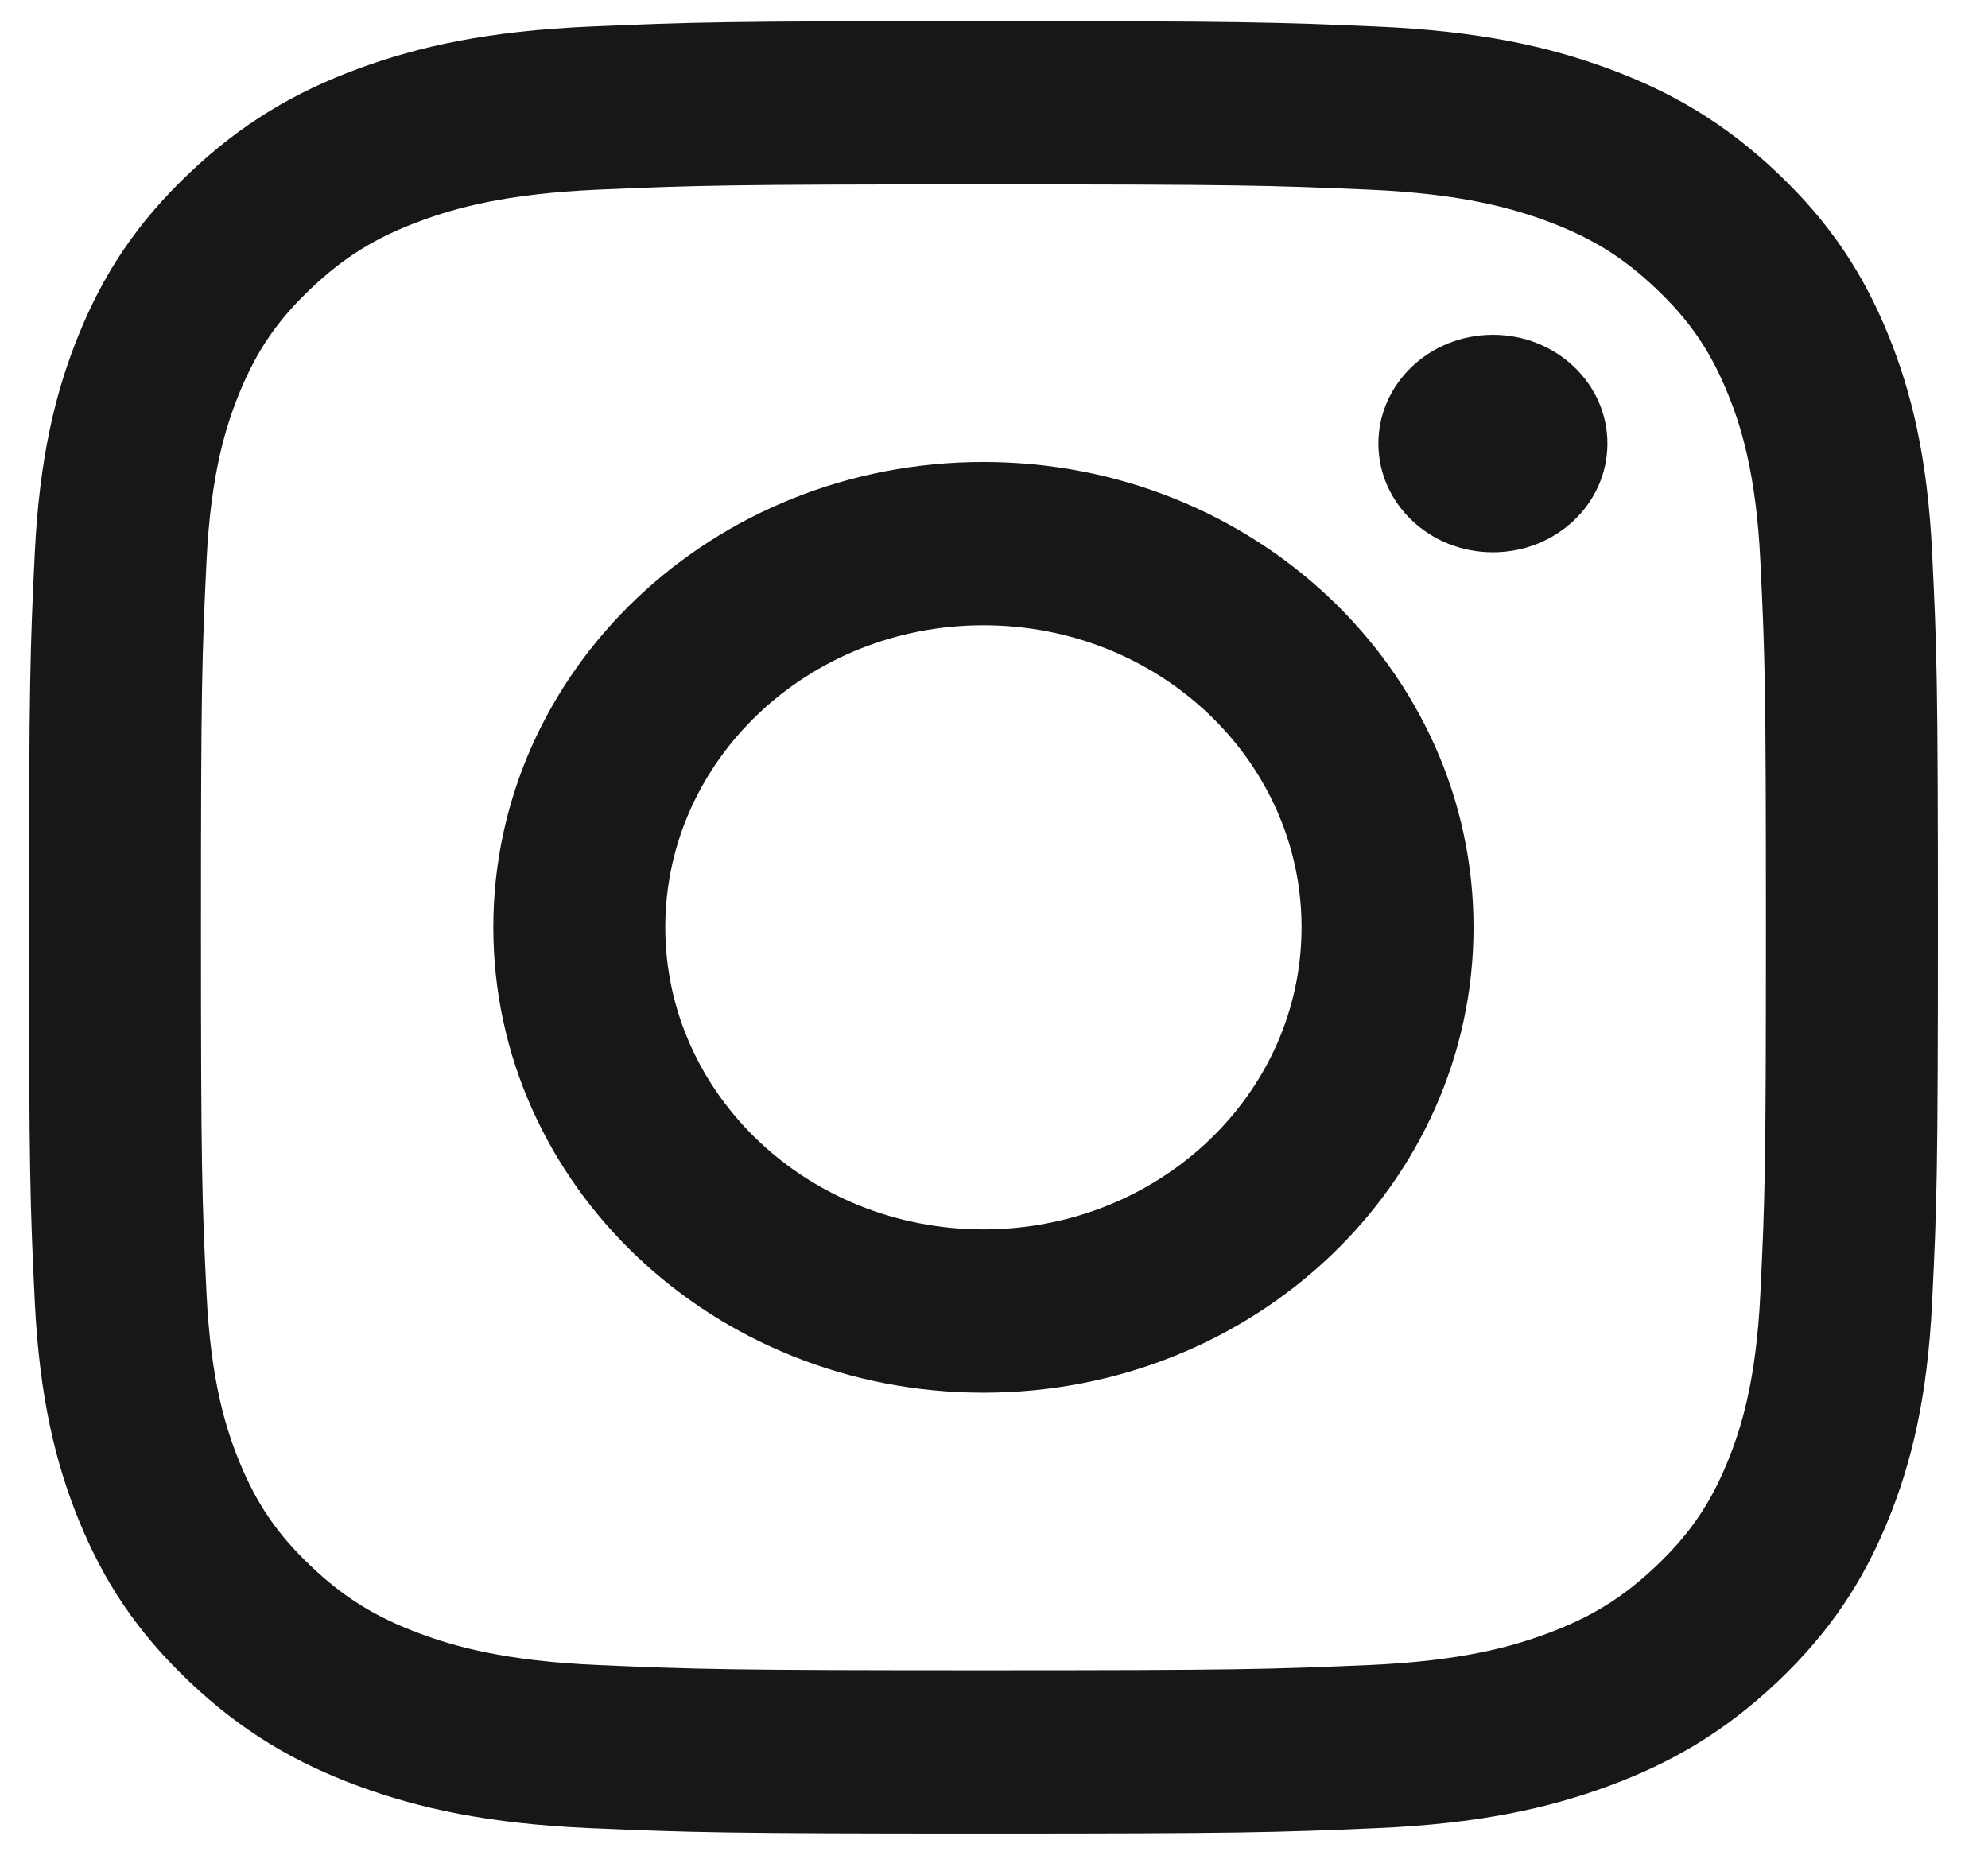 <svg width="34" height="32" viewBox="0 0 34 32" fill="none" xmlns="http://www.w3.org/2000/svg">
<path d="M16.82 0.361C12.386 0.361 11.831 0.379 10.089 0.454C8.352 0.53 7.165 0.792 6.127 1.175C5.054 1.571 4.143 2.101 3.236 2.963C2.328 3.824 1.77 4.689 1.353 5.708C0.95 6.694 0.674 7.821 0.594 9.47C0.515 11.124 0.496 11.652 0.496 15.861C0.496 20.071 0.515 20.599 0.594 22.252C0.674 23.901 0.95 25.028 1.353 26.014C1.77 27.033 2.328 27.898 3.236 28.76C4.143 29.621 5.054 30.151 6.127 30.547C7.165 30.93 8.352 31.192 10.089 31.268C11.831 31.343 12.386 31.361 16.82 31.361C21.253 31.361 21.809 31.343 23.55 31.268C25.288 31.193 26.474 30.93 27.512 30.547C28.586 30.151 29.496 29.621 30.404 28.76C31.311 27.898 31.869 27.033 32.286 26.014C32.69 25.028 32.966 23.901 33.045 22.252C33.125 20.599 33.143 20.071 33.143 15.861C33.143 11.652 33.125 11.124 33.045 9.47C32.966 7.821 32.69 6.694 32.286 5.708C31.869 4.689 31.311 3.824 30.404 2.963C29.496 2.101 28.586 1.571 27.512 1.175C26.474 0.792 25.288 0.53 23.55 0.454C21.809 0.379 21.253 0.361 16.82 0.361ZM16.82 3.154C21.178 3.154 21.695 3.17 23.416 3.244C25.008 3.313 25.872 3.566 26.447 3.778C27.209 4.059 27.753 4.395 28.324 4.937C28.895 5.48 29.249 5.996 29.545 6.72C29.769 7.266 30.035 8.087 30.107 9.598C30.186 11.232 30.202 11.722 30.202 15.861C30.202 20 30.186 20.49 30.107 22.124C30.035 23.636 29.769 24.456 29.545 25.003C29.249 25.726 28.895 26.242 28.324 26.785C27.753 27.327 27.209 27.663 26.447 27.944C25.872 28.157 25.008 28.409 23.416 28.478C21.695 28.552 21.179 28.568 16.82 28.568C12.461 28.568 11.945 28.552 10.224 28.478C8.632 28.409 7.768 28.157 7.193 27.944C6.431 27.663 5.887 27.327 5.316 26.785C4.744 26.242 4.391 25.726 4.095 25.003C3.871 24.456 3.605 23.636 3.532 22.124C3.454 20.49 3.437 20 3.437 15.861C3.437 11.722 3.454 11.232 3.532 9.598C3.605 8.086 3.871 7.266 4.095 6.72C4.391 5.996 4.744 5.48 5.316 4.937C5.887 4.395 6.431 4.059 7.193 3.778C7.768 3.566 8.632 3.313 10.224 3.244C11.945 3.17 12.461 3.154 16.82 3.154" fill="#191715"/>
<path d="M16.819 21.027C13.814 21.027 11.378 18.714 11.378 15.86C11.378 13.007 13.814 10.694 16.819 10.694C19.824 10.694 22.26 13.007 22.26 15.86C22.26 18.714 19.824 21.027 16.819 21.027ZM16.819 7.901C12.189 7.901 8.437 11.464 8.437 15.86C8.437 20.256 12.189 23.82 16.819 23.82C21.448 23.82 25.201 20.256 25.201 15.86C25.201 11.464 21.448 7.901 16.819 7.901ZM27.491 7.586C27.491 8.614 26.614 9.446 25.533 9.446C24.451 9.446 23.574 8.614 23.574 7.586C23.574 6.559 24.451 5.726 25.533 5.726C26.614 5.726 27.491 6.559 27.491 7.586Z" fill="#191715"/>
</svg>
